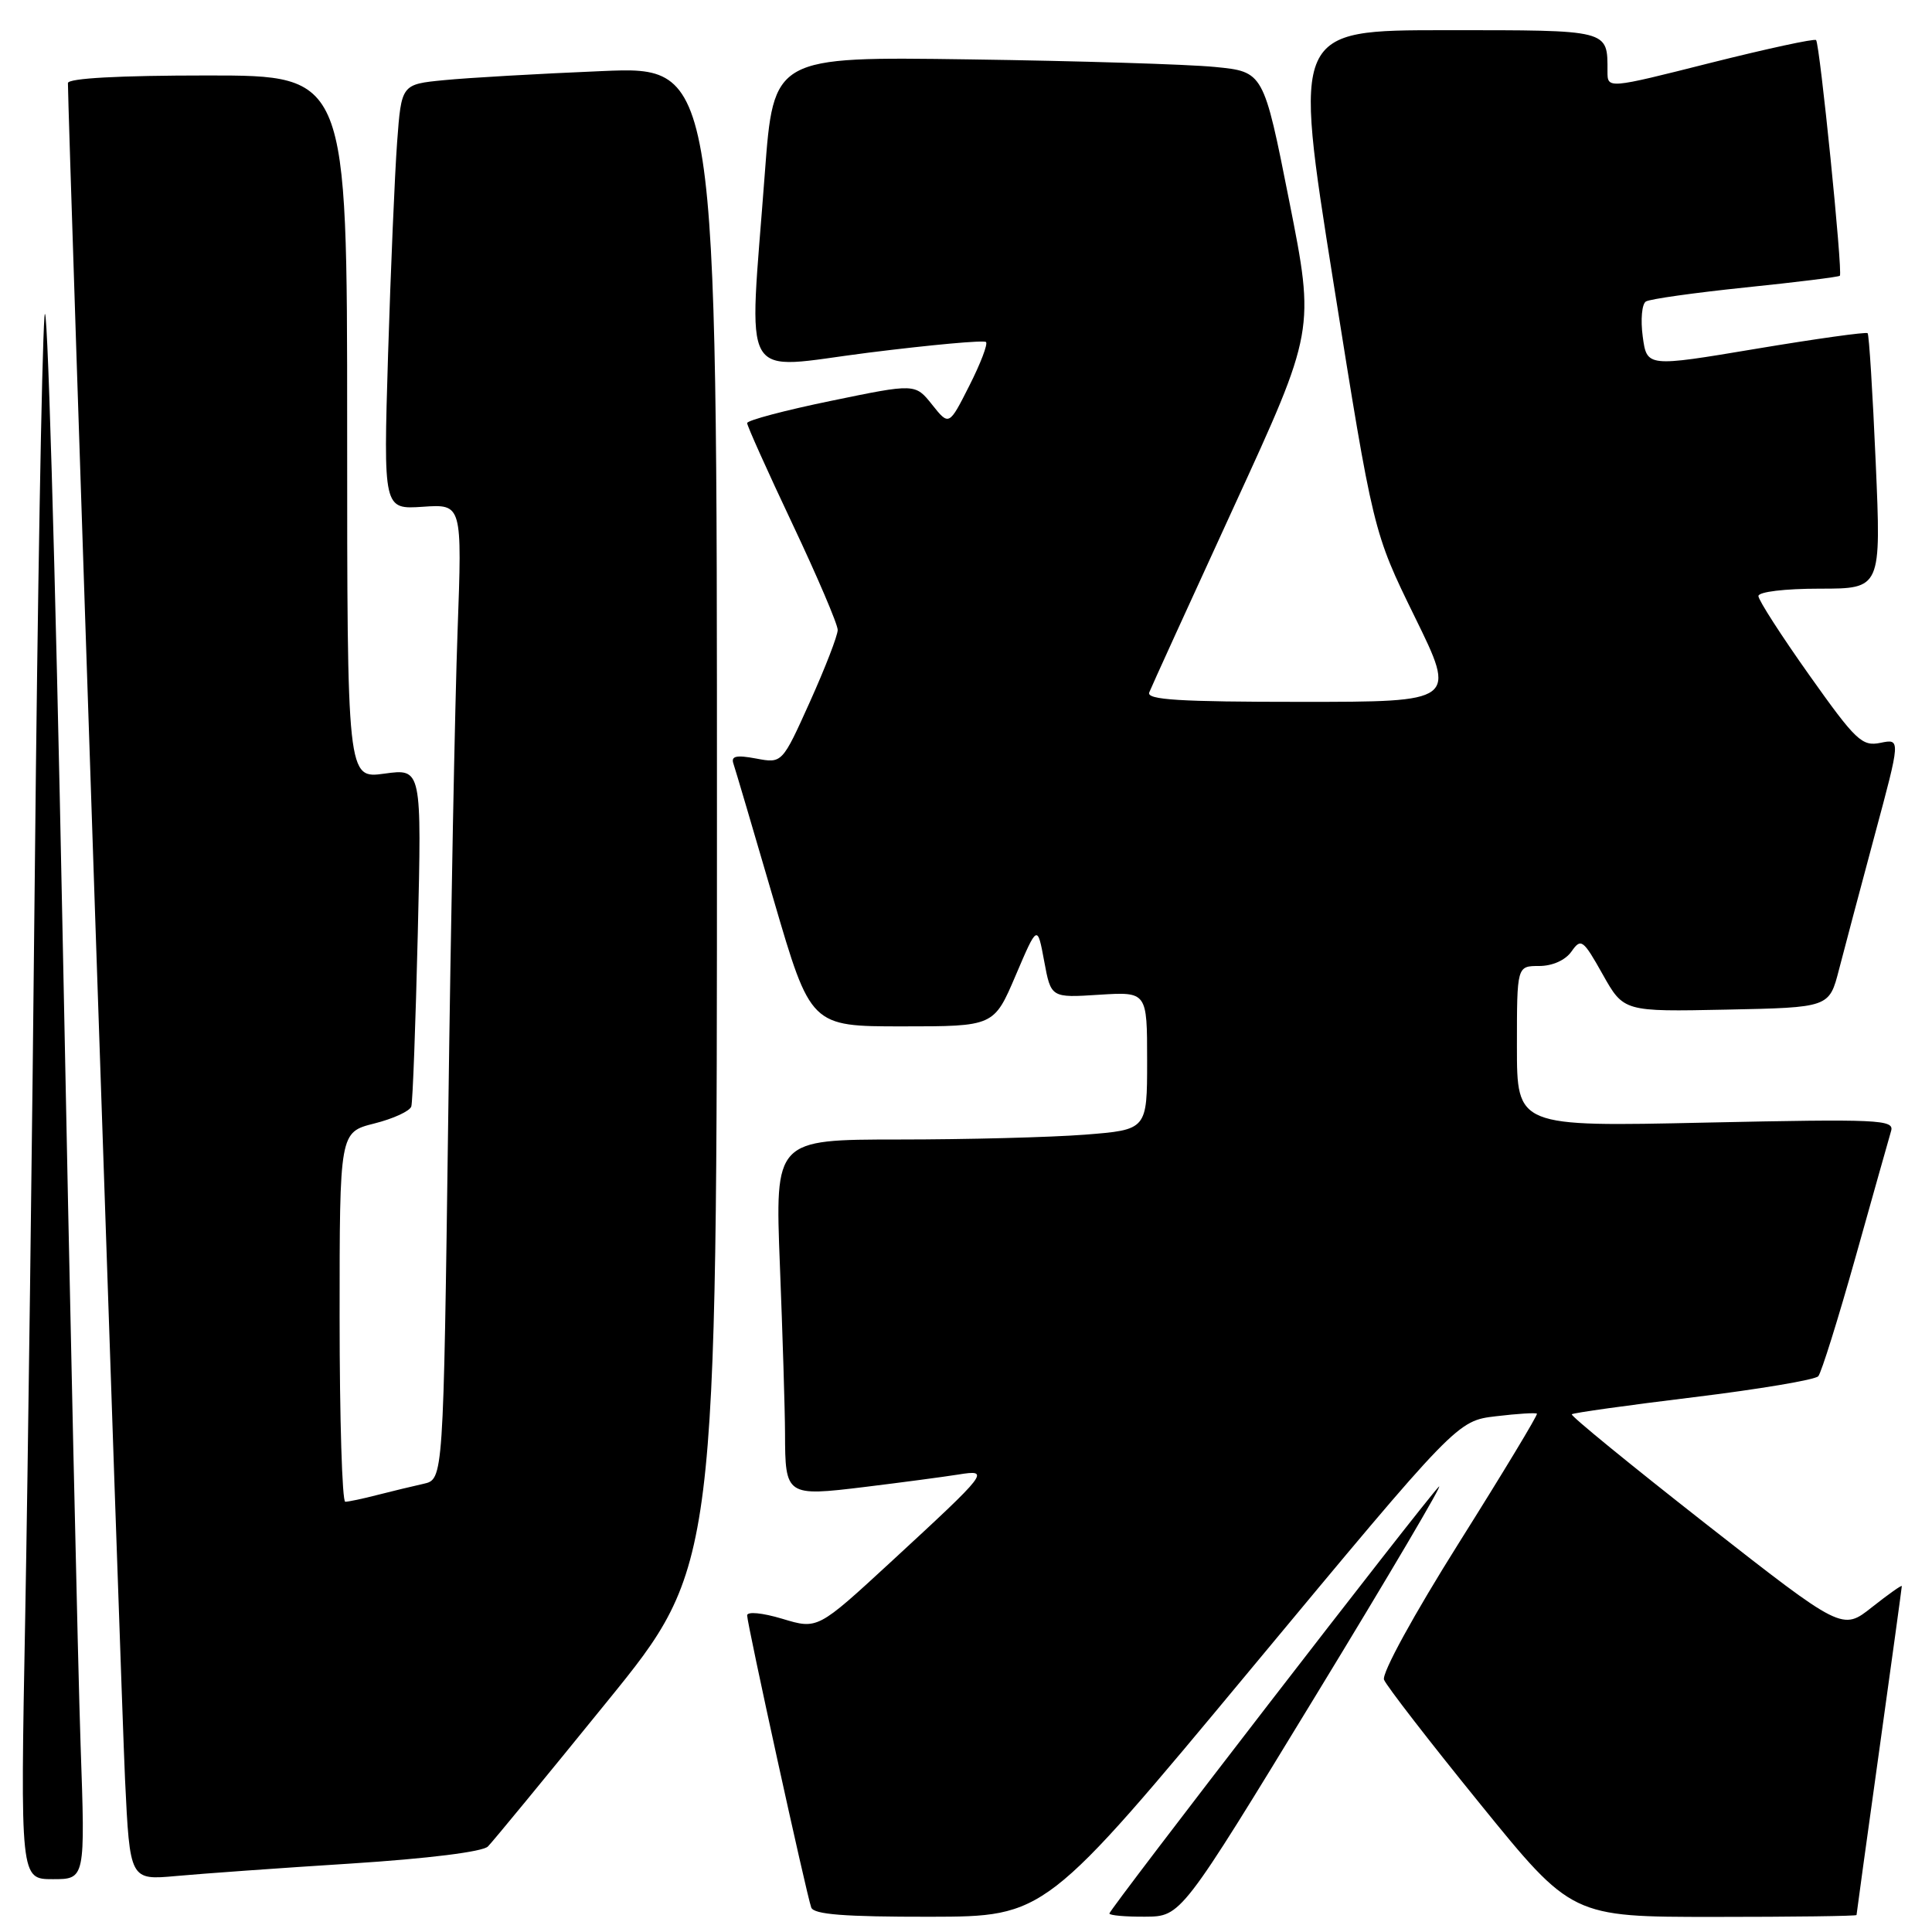 <?xml version="1.0" encoding="UTF-8" standalone="no"?>
<!DOCTYPE svg PUBLIC "-//W3C//DTD SVG 1.1//EN" "http://www.w3.org/Graphics/SVG/1.1/DTD/svg11.dtd" >
<svg xmlns="http://www.w3.org/2000/svg" xmlns:xlink="http://www.w3.org/1999/xlink" version="1.1" viewBox="0 0 256 256">
 <g >
 <path fill="currentColor"
d=" M 165.79 221.11 C 193.08 188.27 193.08 188.27 198.23 187.66 C 201.07 187.32 203.50 187.17 203.65 187.32 C 203.80 187.46 199.17 195.13 193.37 204.35 C 187.32 213.97 183.07 221.73 183.39 222.57 C 183.70 223.37 189.42 230.77 196.11 239.01 C 208.27 254.00 208.27 254.00 227.14 254.00 C 237.51 254.00 246.00 253.89 246.00 253.75 C 246.00 253.61 247.35 243.82 249.00 232.00 C 250.65 220.18 252.00 210.35 252.00 210.17 C 252.00 209.98 250.23 211.24 248.06 212.95 C 244.12 216.08 244.12 216.08 226.02 201.91 C 216.07 194.11 208.08 187.59 208.27 187.40 C 208.45 187.21 215.71 186.20 224.40 185.14 C 233.08 184.08 240.52 182.83 240.93 182.36 C 241.34 181.89 243.57 174.75 245.89 166.50 C 248.20 158.25 250.32 150.76 250.58 149.86 C 251.03 148.35 248.95 148.26 226.03 148.75 C 201.00 149.30 201.00 149.30 201.00 138.65 C 201.00 128.00 201.00 128.00 203.94 128.00 C 205.71 128.00 207.42 127.23 208.23 126.08 C 209.49 124.28 209.76 124.47 212.36 129.10 C 215.15 134.06 215.15 134.06 228.76 133.78 C 242.38 133.50 242.38 133.50 243.67 128.50 C 244.38 125.75 246.51 117.73 248.40 110.69 C 251.85 97.88 251.85 97.88 249.17 98.43 C 246.73 98.93 245.91 98.16 239.75 89.47 C 236.04 84.24 233.00 79.52 233.00 78.98 C 233.00 78.42 236.49 78.00 241.13 78.00 C 249.27 78.00 249.27 78.00 248.54 61.25 C 248.14 52.04 247.66 44.34 247.47 44.15 C 247.28 43.96 240.63 44.89 232.67 46.22 C 218.22 48.64 218.22 48.64 217.67 44.59 C 217.37 42.36 217.56 40.27 218.09 39.95 C 218.61 39.62 224.55 38.79 231.27 38.09 C 238.00 37.40 243.63 36.70 243.79 36.54 C 244.20 36.14 241.13 5.80 240.64 5.31 C 240.42 5.09 234.11 6.46 226.62 8.34 C 213.00 11.78 213.00 11.78 213.00 9.47 C 213.00 3.89 213.41 4.00 191.58 4.00 C 171.37 4.00 171.37 4.00 176.66 37.25 C 181.96 70.50 181.96 70.50 187.47 81.75 C 192.99 93.00 192.99 93.00 172.39 93.00 C 156.31 93.00 151.89 92.73 152.28 91.75 C 152.55 91.06 157.60 79.99 163.50 67.14 C 174.23 43.78 174.23 43.78 170.83 26.64 C 167.43 9.50 167.43 9.50 160.96 8.87 C 157.41 8.52 142.80 8.07 128.50 7.87 C 102.50 7.50 102.50 7.50 101.34 23.00 C 99.22 51.49 97.73 48.92 115.08 46.73 C 123.38 45.69 130.38 45.05 130.65 45.32 C 130.92 45.58 129.92 48.19 128.44 51.11 C 125.75 56.43 125.75 56.43 123.51 53.62 C 121.27 50.81 121.27 50.81 110.14 53.11 C 104.01 54.37 99.00 55.70 99.00 56.06 C 99.00 56.43 101.70 62.44 105.00 69.42 C 108.30 76.40 111.00 82.72 111.00 83.47 C 111.00 84.22 109.34 88.50 107.32 92.99 C 103.64 101.16 103.64 101.16 100.19 100.51 C 97.56 100.02 96.84 100.18 97.18 101.18 C 97.43 101.91 99.83 110.04 102.52 119.25 C 107.42 136.00 107.42 136.00 119.56 136.00 C 131.70 136.00 131.70 136.00 134.58 129.25 C 137.46 122.50 137.46 122.50 138.36 127.36 C 139.26 132.22 139.26 132.22 145.63 131.81 C 152.00 131.41 152.00 131.41 152.00 140.55 C 152.00 149.70 152.00 149.70 143.75 150.35 C 139.21 150.70 128.12 150.99 119.09 150.99 C 102.69 151.00 102.69 151.00 103.34 167.66 C 103.70 176.82 104.01 186.84 104.02 189.91 C 104.04 198.22 104.16 198.30 114.59 197.03 C 119.49 196.43 125.05 195.69 126.94 195.39 C 131.26 194.70 131.07 194.95 118.04 206.97 C 108.34 215.91 108.34 215.91 103.67 214.50 C 101.01 213.70 99.00 213.51 99.00 214.05 C 99.00 215.18 106.84 250.92 107.49 252.75 C 107.82 253.68 111.88 253.99 123.22 253.98 C 138.50 253.95 138.50 253.95 165.79 221.11 Z  M 174.31 224.72 C 184.11 208.65 191.46 196.18 190.65 197.00 C 188.63 199.06 147.00 252.99 147.00 253.55 C 147.00 253.80 149.14 253.99 151.75 253.97 C 156.50 253.94 156.50 253.94 174.31 224.72 Z  M 10.68 231.25 C 10.34 221.49 9.26 173.00 8.29 123.50 C 7.31 73.97 6.23 37.32 5.89 42.00 C 5.54 46.67 4.97 79.52 4.62 115.00 C 4.27 150.48 3.69 195.14 3.34 214.25 C 2.69 249.00 2.69 249.00 7.00 249.00 C 11.30 249.00 11.30 249.00 10.68 231.25 Z  M 46.50 246.93 C 56.75 246.27 63.96 245.37 64.65 244.67 C 65.29 244.03 72.38 235.41 80.40 225.52 C 95.00 207.55 95.00 207.55 95.00 108.16 C 95.00 8.77 95.00 8.77 79.75 9.42 C 71.36 9.77 61.96 10.31 58.85 10.62 C 53.19 11.17 53.19 11.17 52.62 18.84 C 52.31 23.05 51.77 35.72 51.42 47.00 C 50.80 67.50 50.80 67.50 56.02 67.15 C 61.24 66.79 61.24 66.79 60.63 83.65 C 60.29 92.92 59.73 121.99 59.39 148.26 C 58.75 196.02 58.75 196.02 56.13 196.61 C 54.68 196.93 51.92 197.60 50.00 198.09 C 48.08 198.59 46.16 198.99 45.75 198.99 C 45.34 199.00 45.00 187.98 45.00 174.51 C 45.00 150.03 45.00 150.03 49.59 148.87 C 52.11 148.24 54.32 147.22 54.50 146.61 C 54.69 146.00 55.07 135.67 55.36 123.66 C 55.88 101.83 55.88 101.83 50.94 102.51 C 46.00 103.19 46.00 103.19 46.00 56.59 C 46.00 10.00 46.00 10.00 27.50 10.00 C 15.76 10.00 9.00 10.37 9.00 11.01 C 9.00 15.38 16.08 225.48 16.57 235.82 C 17.21 249.14 17.21 249.14 23.36 248.58 C 26.74 248.27 37.15 247.52 46.50 246.93 Z "/>
</g>
</svg>